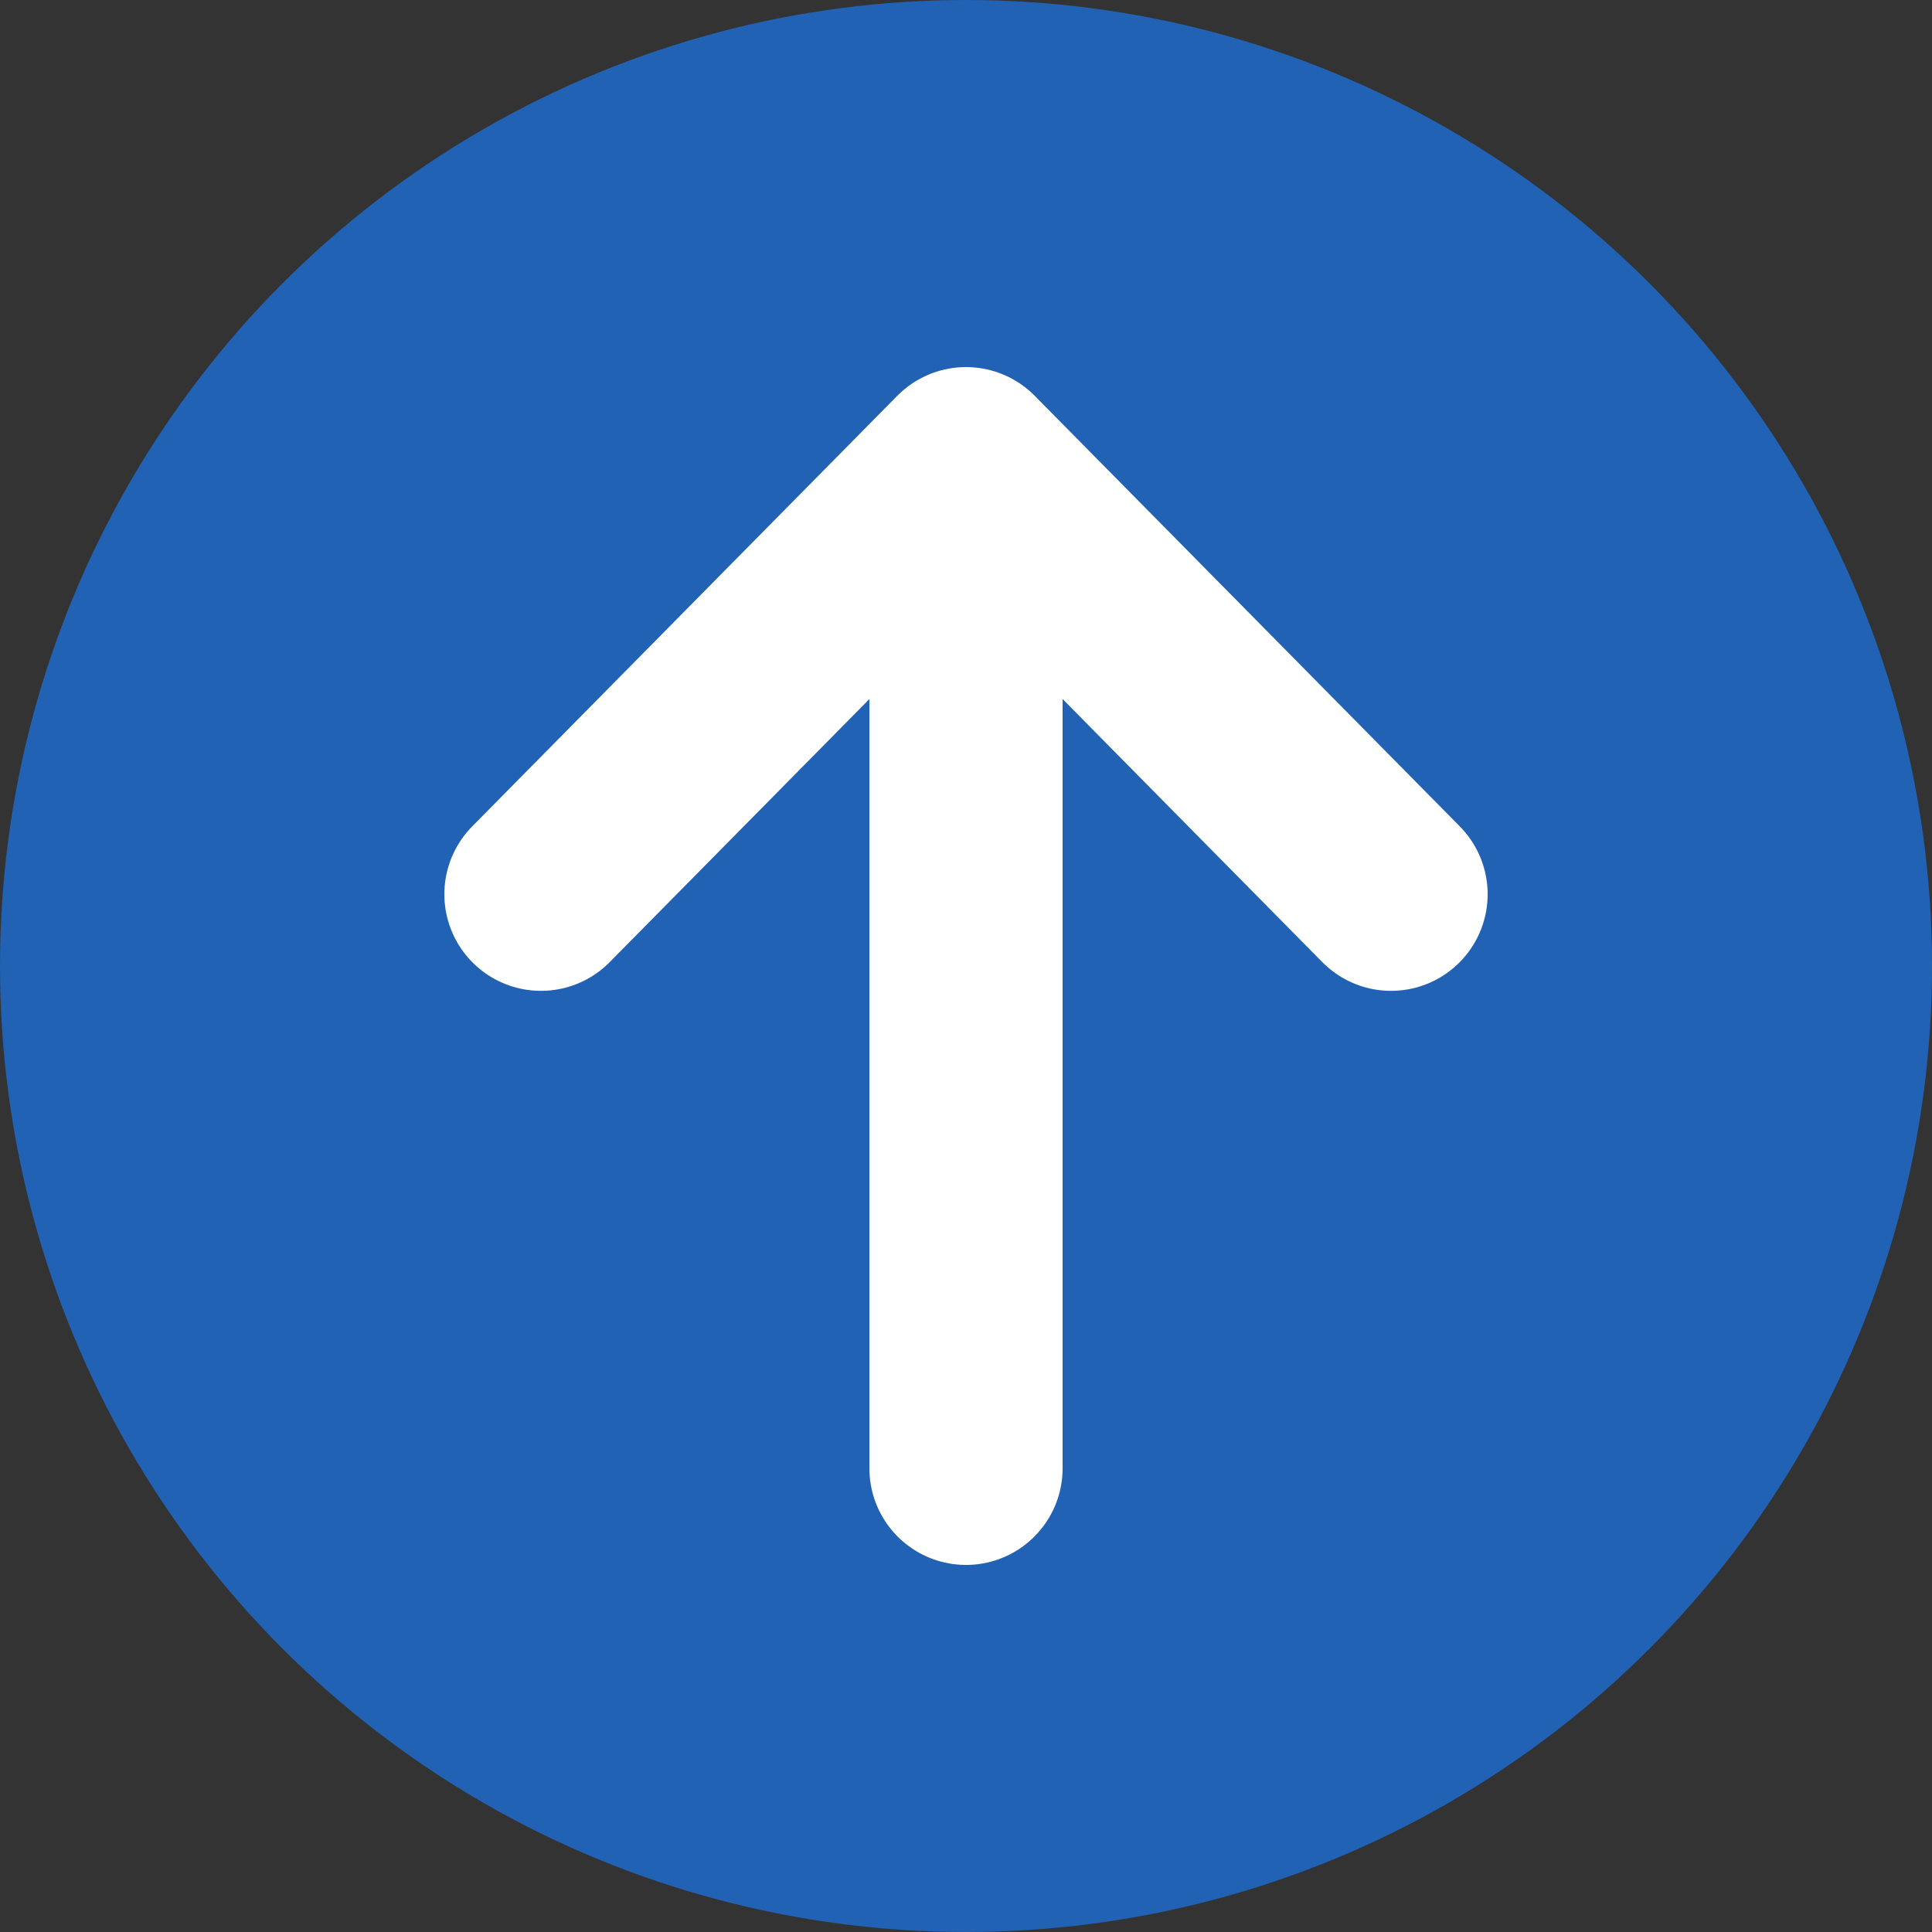 <svg width="50" height="50" viewBox="0 0 50 50" fill="none" xmlns="http://www.w3.org/2000/svg">
<rect x="0" y="0" width="50" height="50" fill="#333333" stroke="none"/>
<circle cx="25" cy="25" r="25" fill="#2162B4"/>
<path d="M25 12L36 23.143M25 12L14 23.143M25 12V38" stroke="white" stroke-width="5" stroke-linecap="round" stroke-linejoin="round"/>
</svg>
